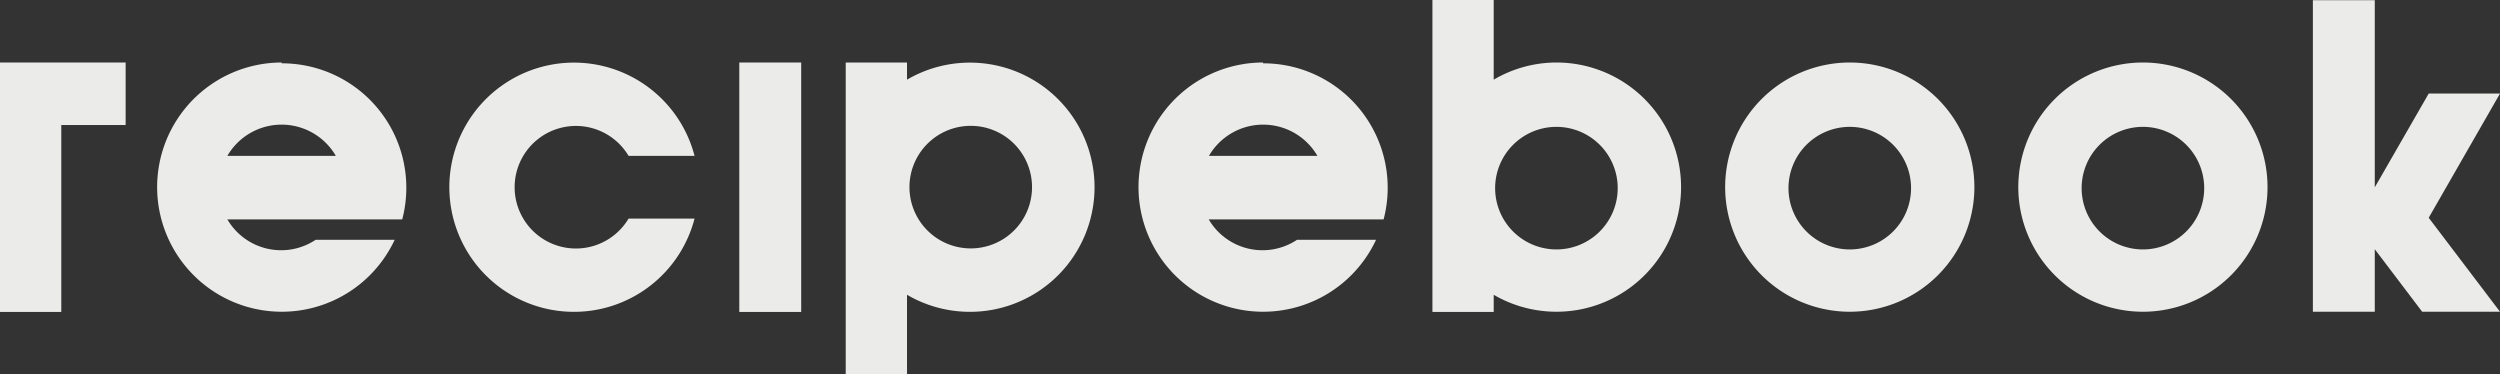 <svg xmlns="http://www.w3.org/2000/svg" viewBox="0 0 122.38 18.33"><rect x="0" y="0" width="122.38" height="18.33" fill="#333333" stroke="none"/><defs><style>.cls-1{fill:#ebece9;}</style></defs><title>Asset 4</title><g id="Layer_2" data-name="Layer 2"><g id="Layer_1-2" data-name="Layer 1"><polygon class="cls-1" points="6.15 3.06 3 3.06 2.78 3.06 0 3.06 0 15.27 3 15.27 3 6.12 6.15 6.12 6.15 3.06"/><path class="cls-1" d="M90.55,3.06a6.1,6.1,0,1,0,6.1,6.1A6.1,6.1,0,0,0,90.55,3.06Zm0,9.15a3,3,0,1,1,3-3A3,3,0,0,1,90.55,12.21Z"/><path class="cls-1" d="M104.9,3.06a6.1,6.1,0,1,0,6.1,6.1A6.1,6.1,0,0,0,104.9,3.06Zm0,9.15a3,3,0,1,1,3-3A3,3,0,0,1,104.9,12.21Z"/><path class="cls-1" d="M30.77,10.7a3,3,0,1,1,0-3.07H34a6.1,6.1,0,1,0,0,3.07Z"/><rect class="cls-1" x="36.19" y="3.06" width="3.03" height="12.21"/><path class="cls-1" d="M76.19,3.06a6.07,6.07,0,0,0-3.07.84V0h-3V15.27h3v-.84A6.1,6.1,0,1,0,76.19,3.06Zm0,9.15a3,3,0,1,1,3-3A3,3,0,0,1,76.19,12.21Z"/><path class="cls-1" d="M53.58,9.16A6.1,6.1,0,0,0,44.4,3.9V3.06h-3V18.33h3v-3.9a6.1,6.1,0,0,0,9.18-5.27Zm-3.06,0a3,3,0,1,1-3-3A3,3,0,0,1,50.52,9.16Z"/><polygon class="cls-1" points="122.38 4.58 118.89 4.58 116.25 9.17 116.25 0.01 113.22 0.01 113.22 15.26 116.25 15.26 116.25 12.2 118.57 15.26 122.38 15.26 118.89 10.66 122.38 4.58"/><path class="cls-1" d="M61.83,3.06a6.1,6.1,0,1,0,5.53,8.68H63.49a3.05,3.05,0,0,1-4.32-1h8.56a6.09,6.09,0,0,0-5.9-7.64ZM59.18,7.63a3.07,3.07,0,0,1,5.31,0Z"/><path class="cls-1" d="M13.79,3.06a6.1,6.1,0,1,0,5.53,8.68H15.45a3.05,3.05,0,0,1-4.32-1h8.56a6.09,6.09,0,0,0-5.9-7.64ZM11.13,7.63a3.07,3.07,0,0,1,5.31,0Z"/></g></g></svg>